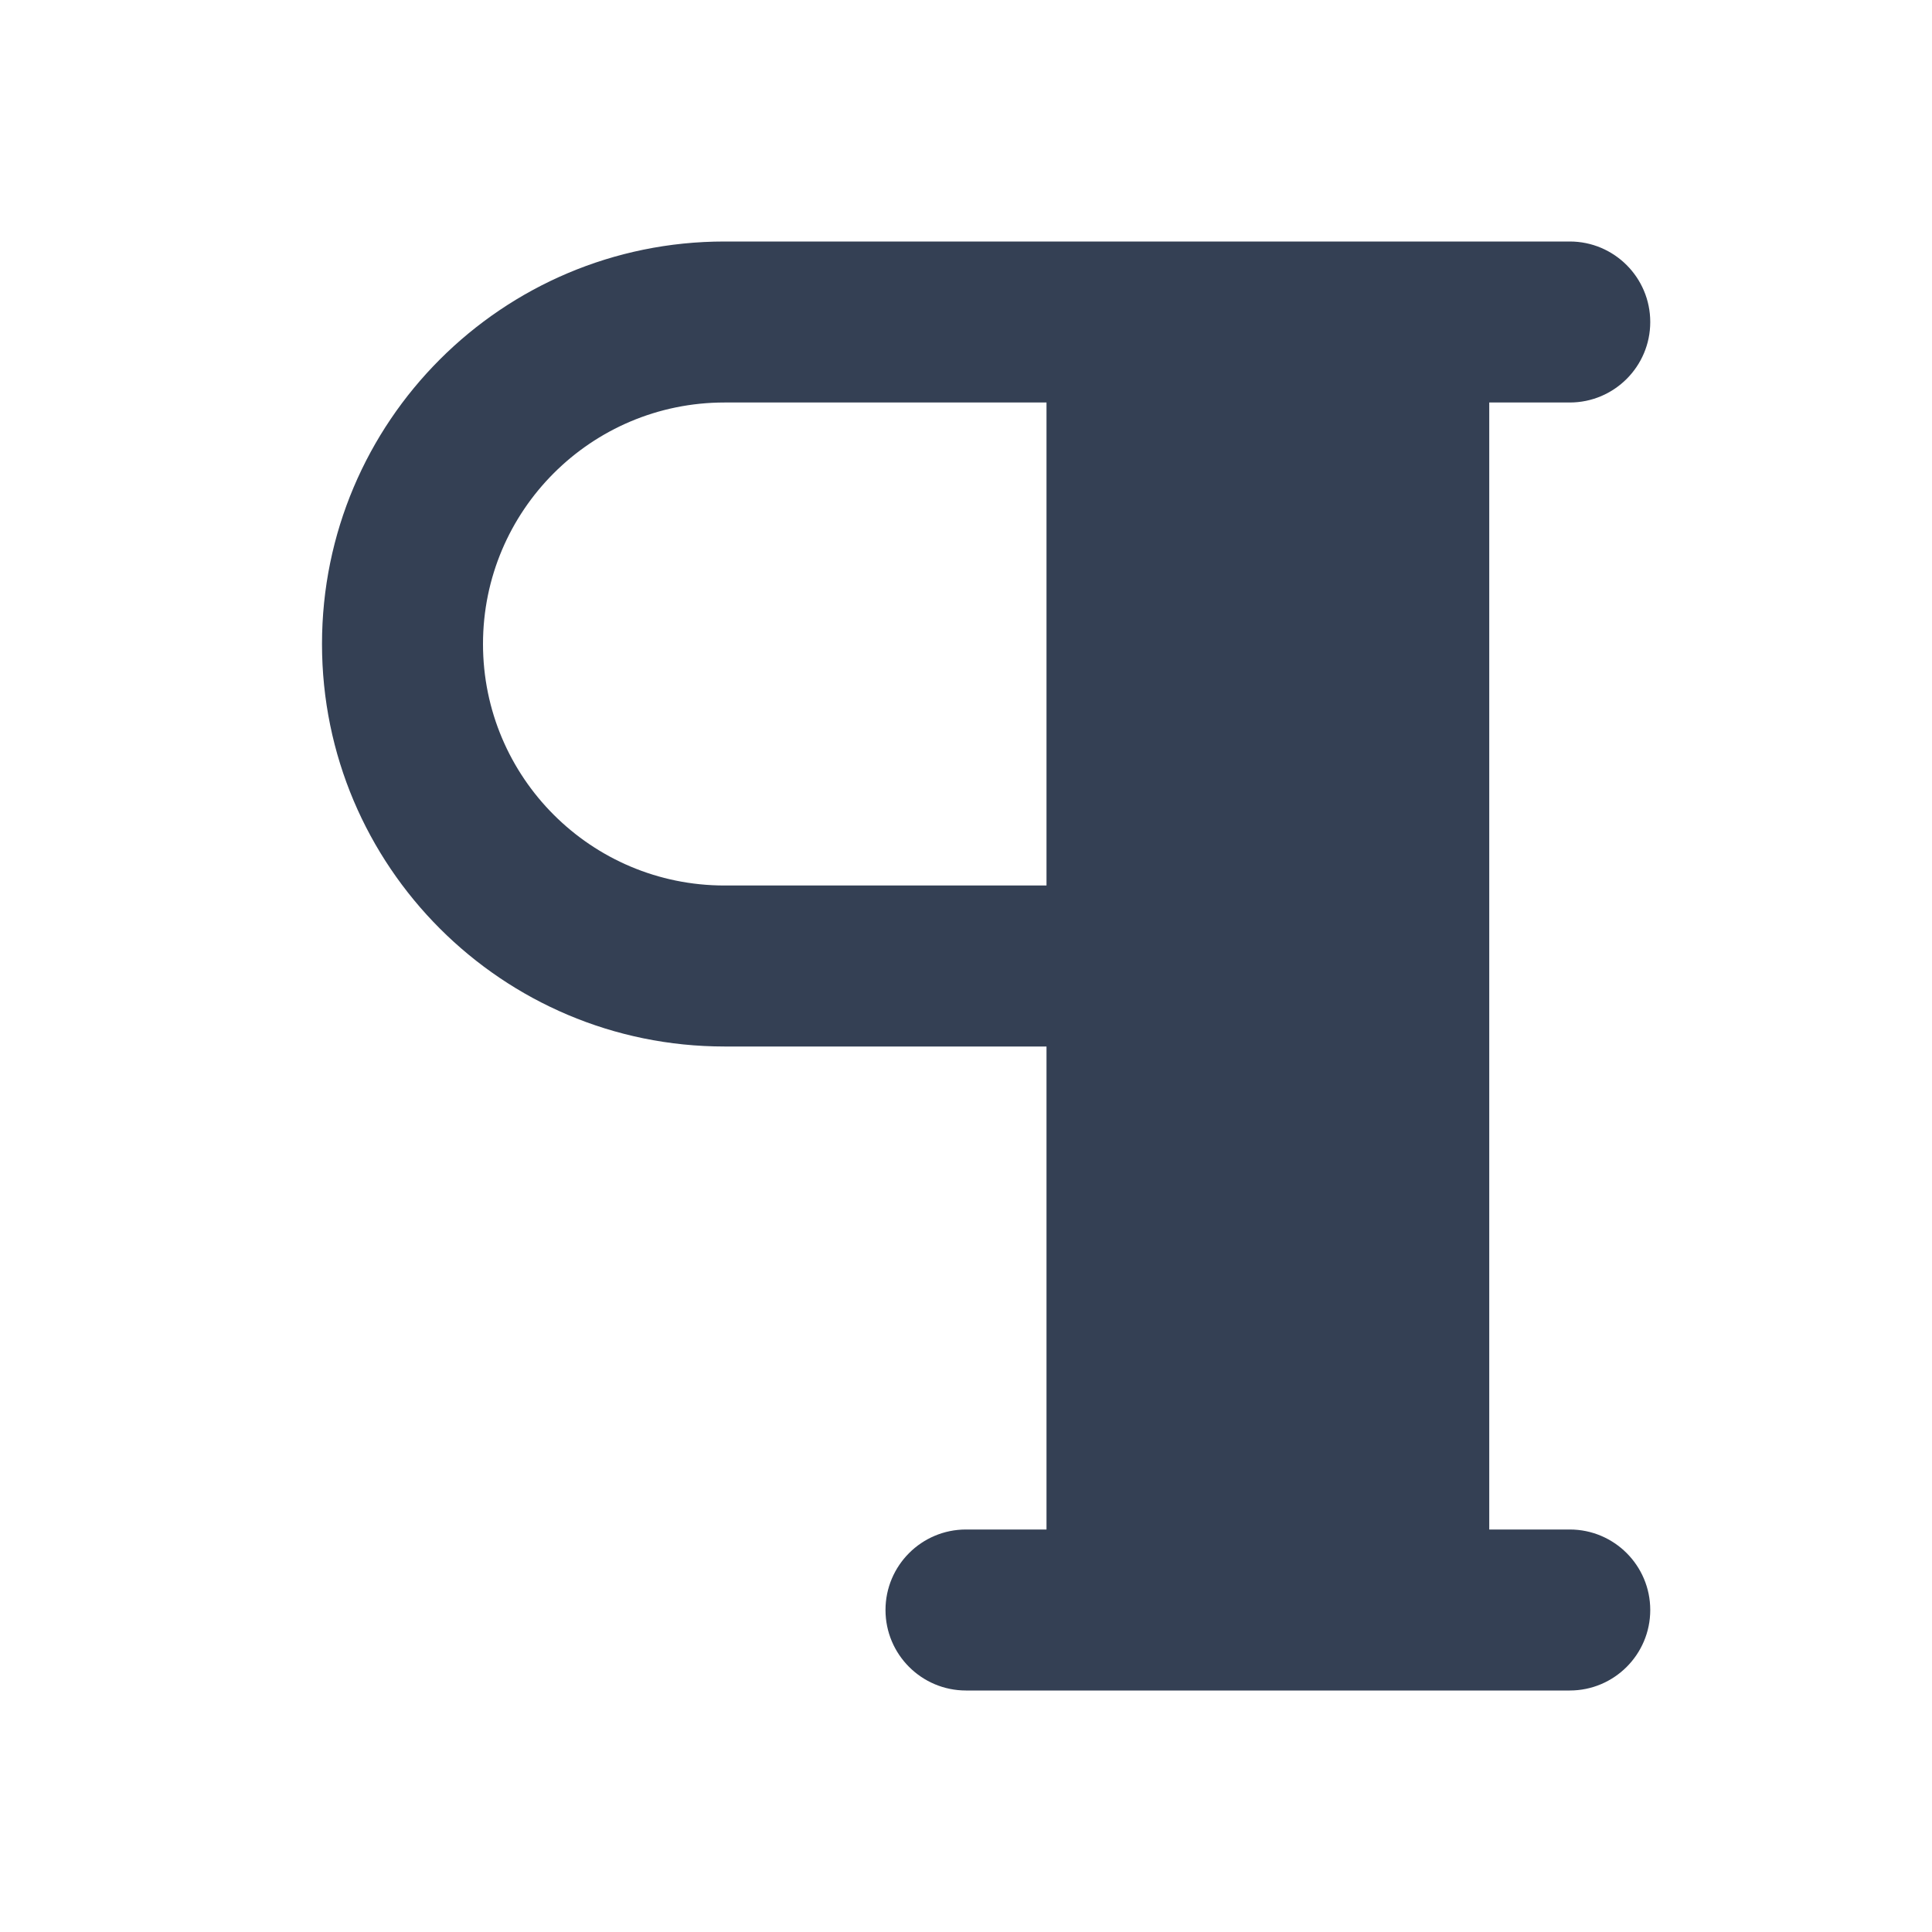 <svg width="24" height="24" viewBox="0 0 24 24" fill="none" xmlns="http://www.w3.org/2000/svg">
<path fill-rule="evenodd" clip-rule="evenodd" d="M9 3C6.239 3 4 5.239 4 8C4 10.761 6.239 13 9 13H13V19H12C11.448 19 11 19.448 11 20C11 20.552 11.448 21 12 21H19.5C20.052 21 20.5 20.552 20.5 20C20.5 19.448 20.052 19 19.5 19H18.5V5H19.5C20.052 5 20.5 4.552 20.5 4C20.5 3.448 20.052 3 19.5 3H9ZM9 5H13V11H9C7.343 11 6 9.657 6 8C6 6.343 7.343 5 9 5Z" fill="#344054"/>
</svg>
